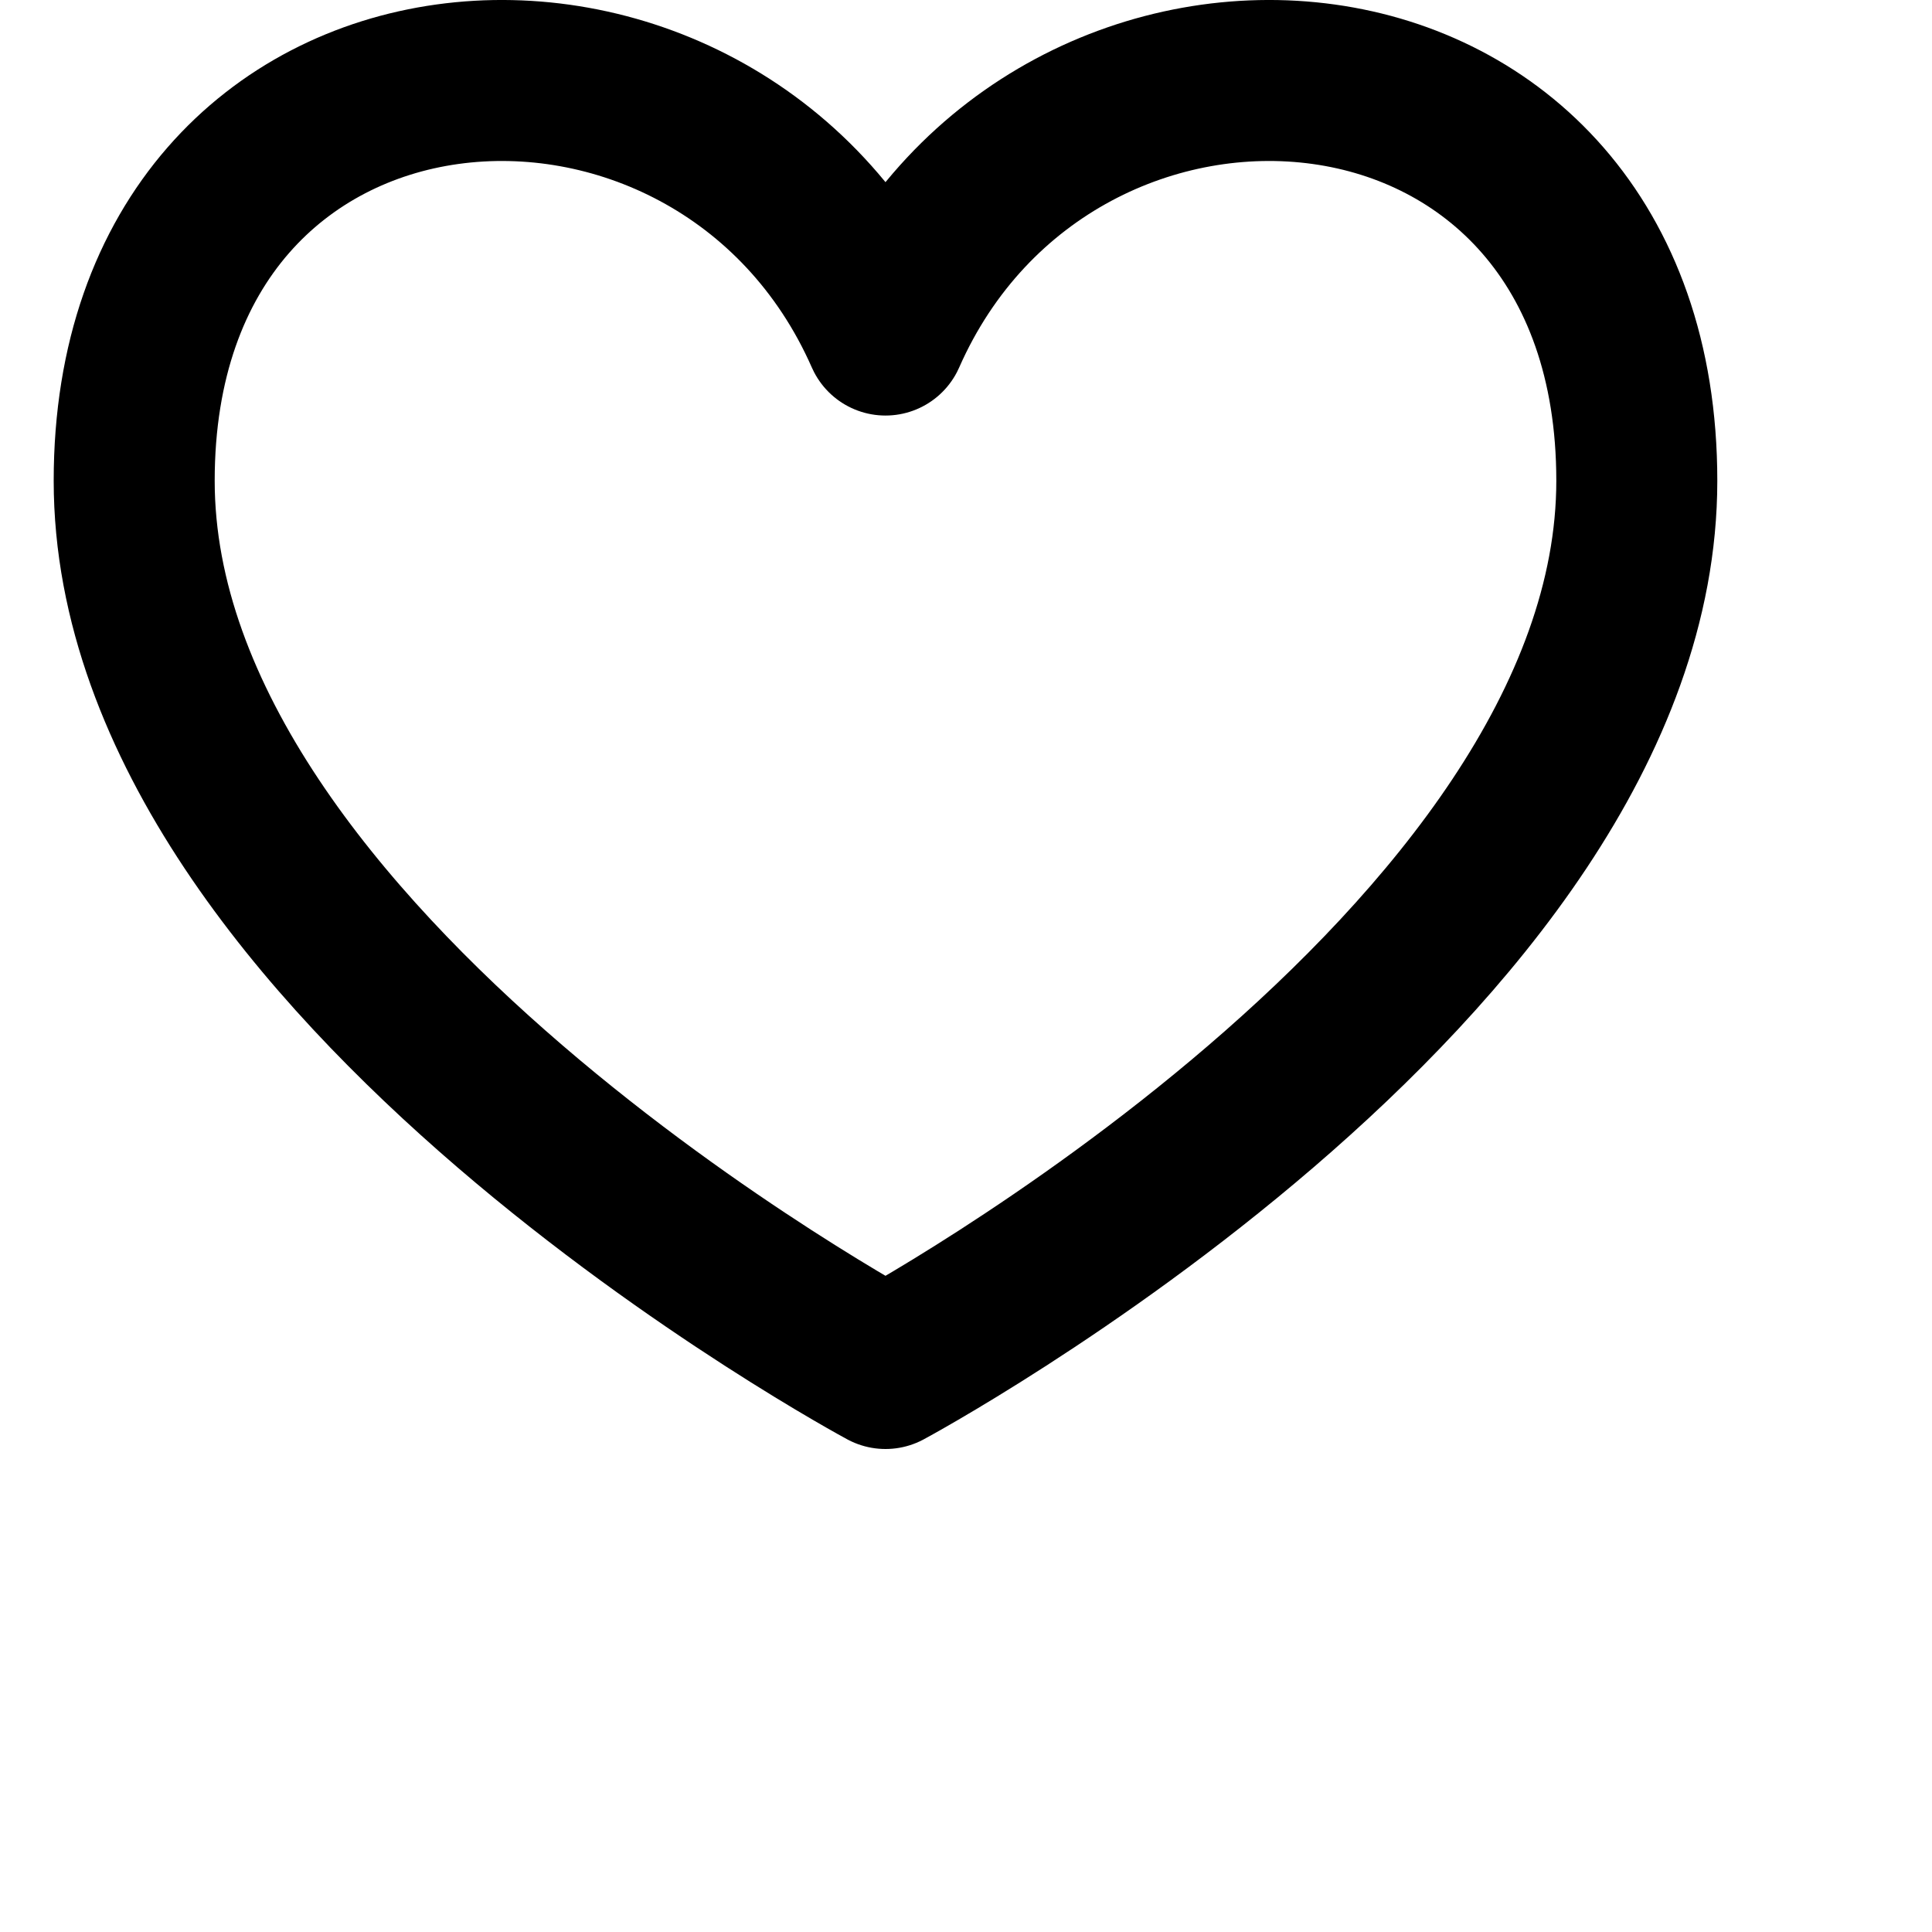 <svg width="24" height="24" viewBox="0 0 24 24" fill="none" xmlns="http://www.w3.org/2000/svg">
<path d="M11 4.162C8.926 -0.544 1.667 -0.043 1.667 5.972C1.667 11.988 11 17 11 17C11 17 20.333 11.988 20.333 5.972C20.333 -0.043 13.074 -0.544 11 4.162Z" stroke="black" stroke-width="2" stroke-linecap="round" stroke-linejoin="round"/>
</svg>

